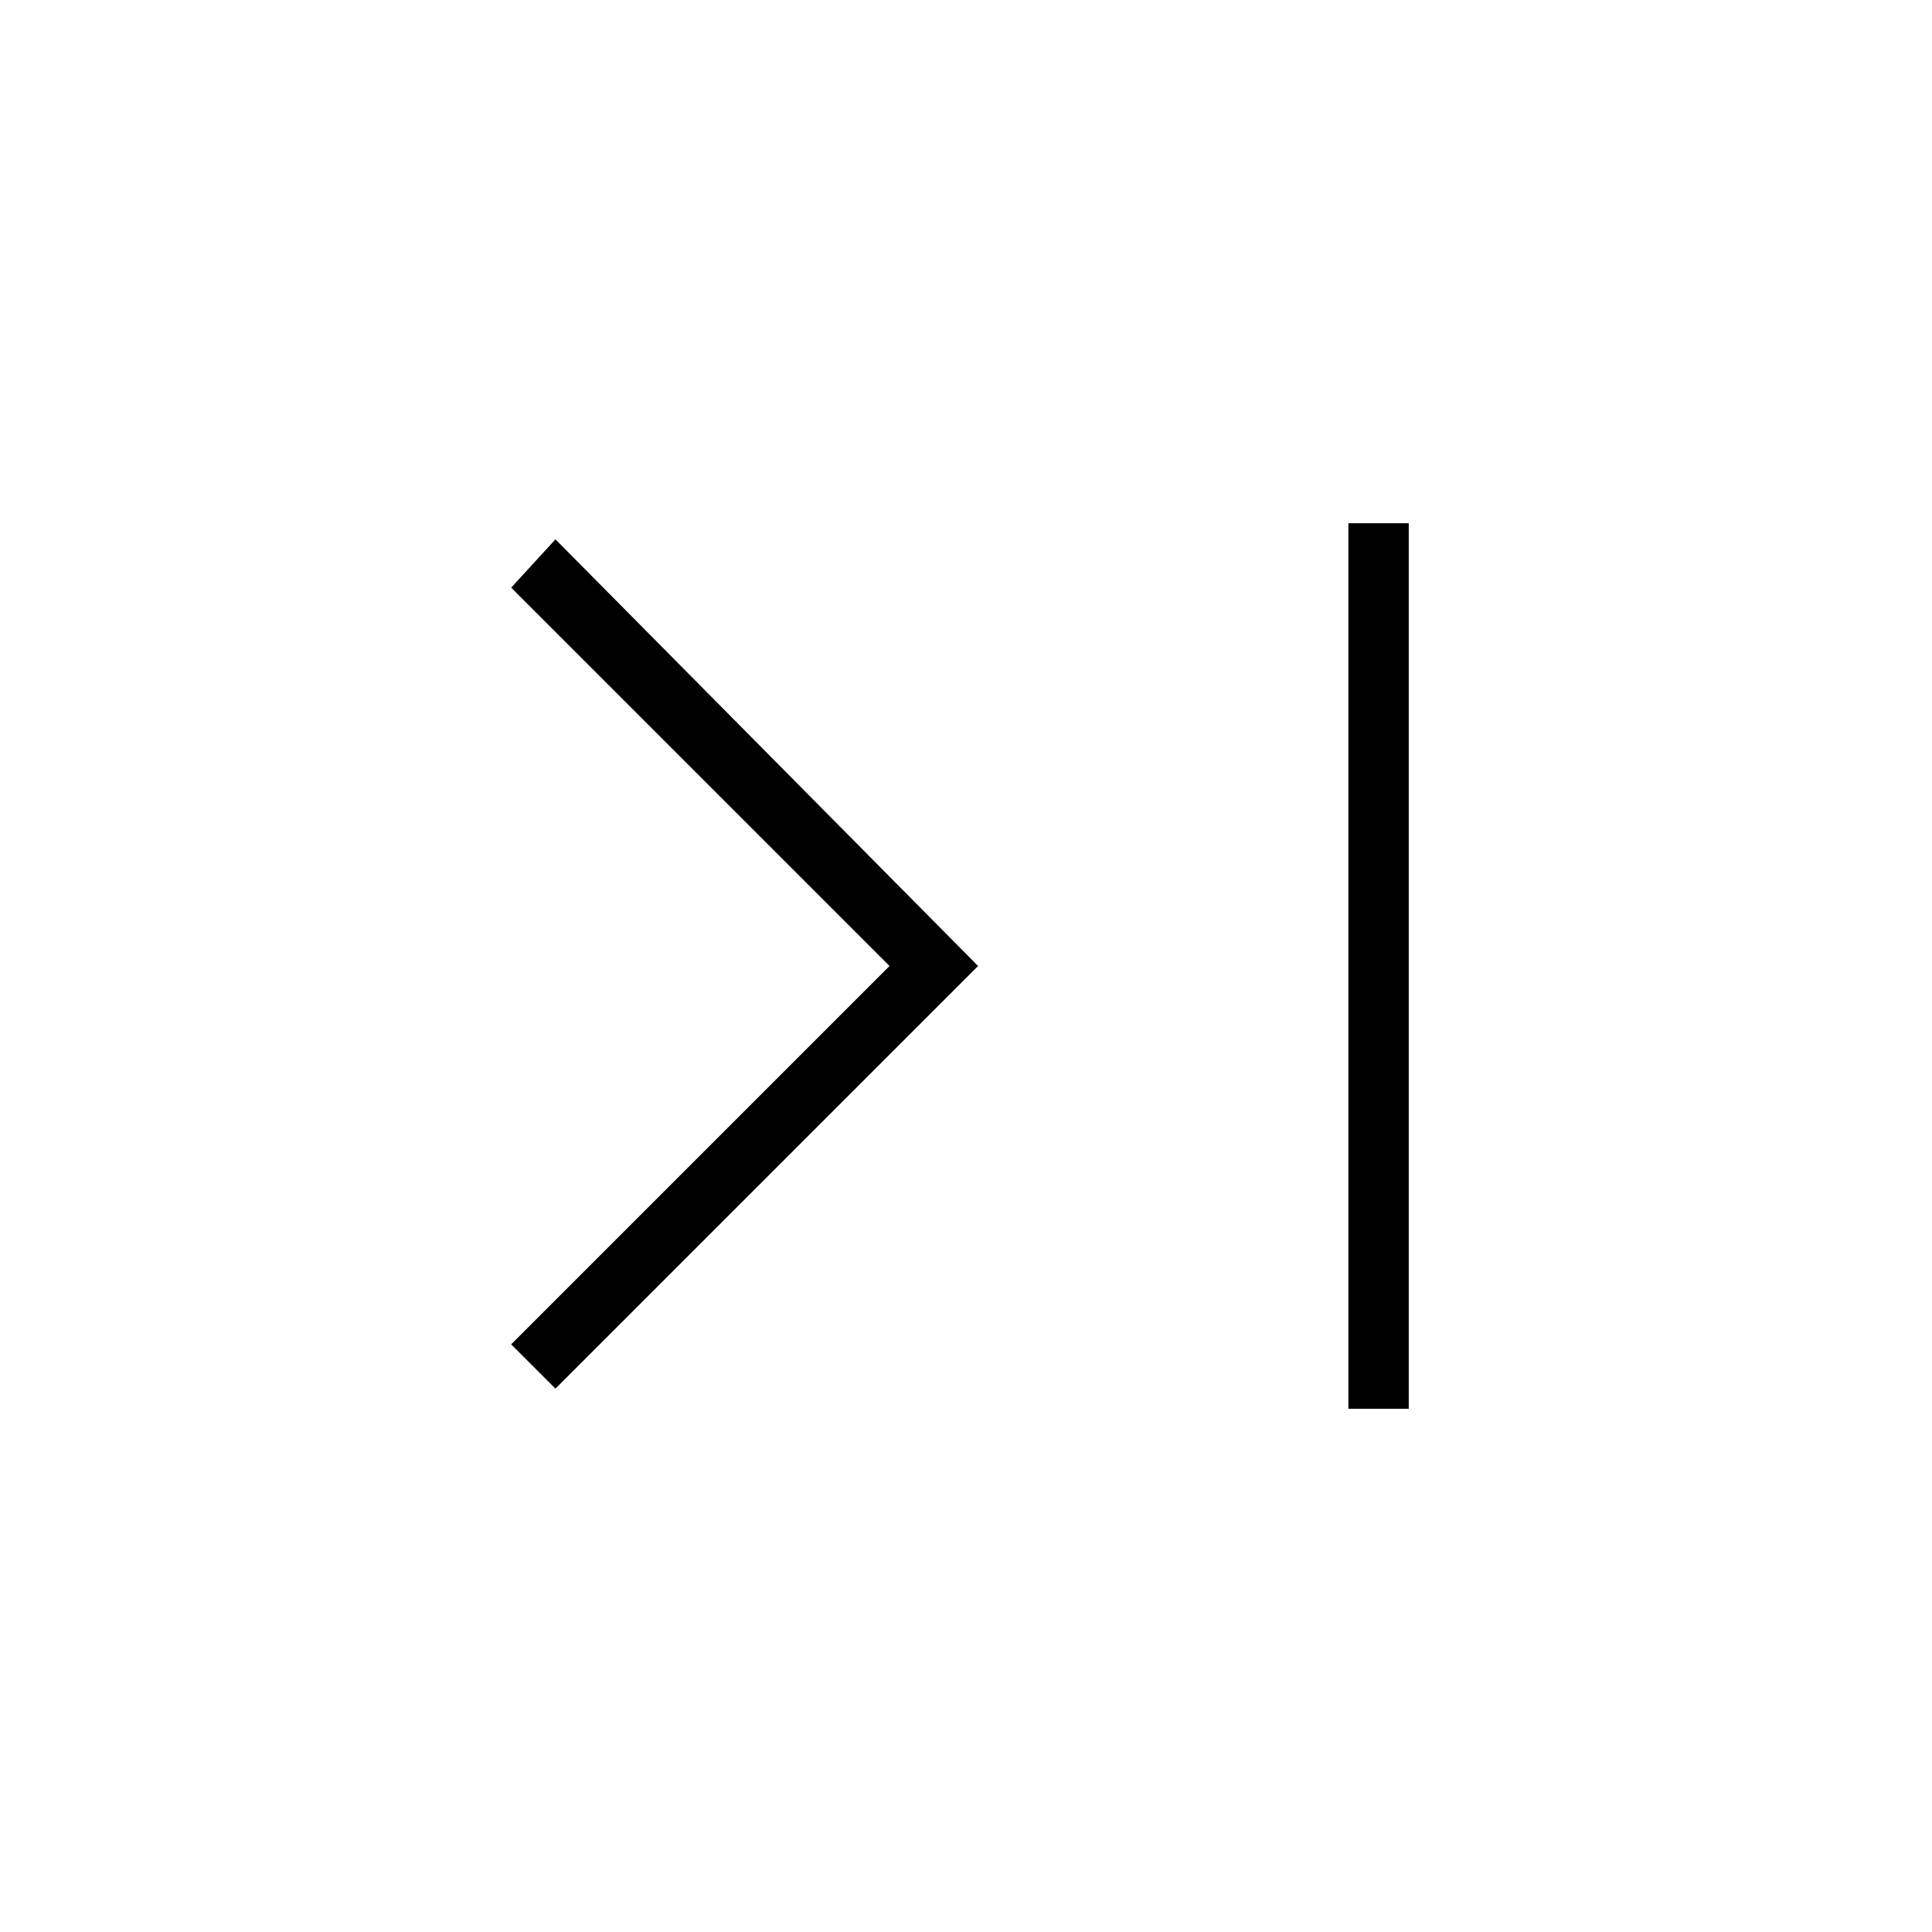 <?xml version="1.0" encoding="utf-8"?>
<!-- Generator: Adobe Illustrator 26.3.1, SVG Export Plug-In . SVG Version: 6.00 Build 0)  -->
<svg version="1.1" id="Слой_1" xmlns="http://www.w3.org/2000/svg" xmlns:xlink="http://www.w3.org/1999/xlink" x="0px" y="0px"
	 viewBox="0 0 48 48" style="enable-background:new 0 0 48 48;" xml:space="preserve">
<path d="M13.8,34.5l-1.1-1.1l9.4-9.4l-9.4-9.4l1.1-1.2L24.3,24L13.8,34.5z M33.5,35V13H35v22H33.5z"/>
</svg>
